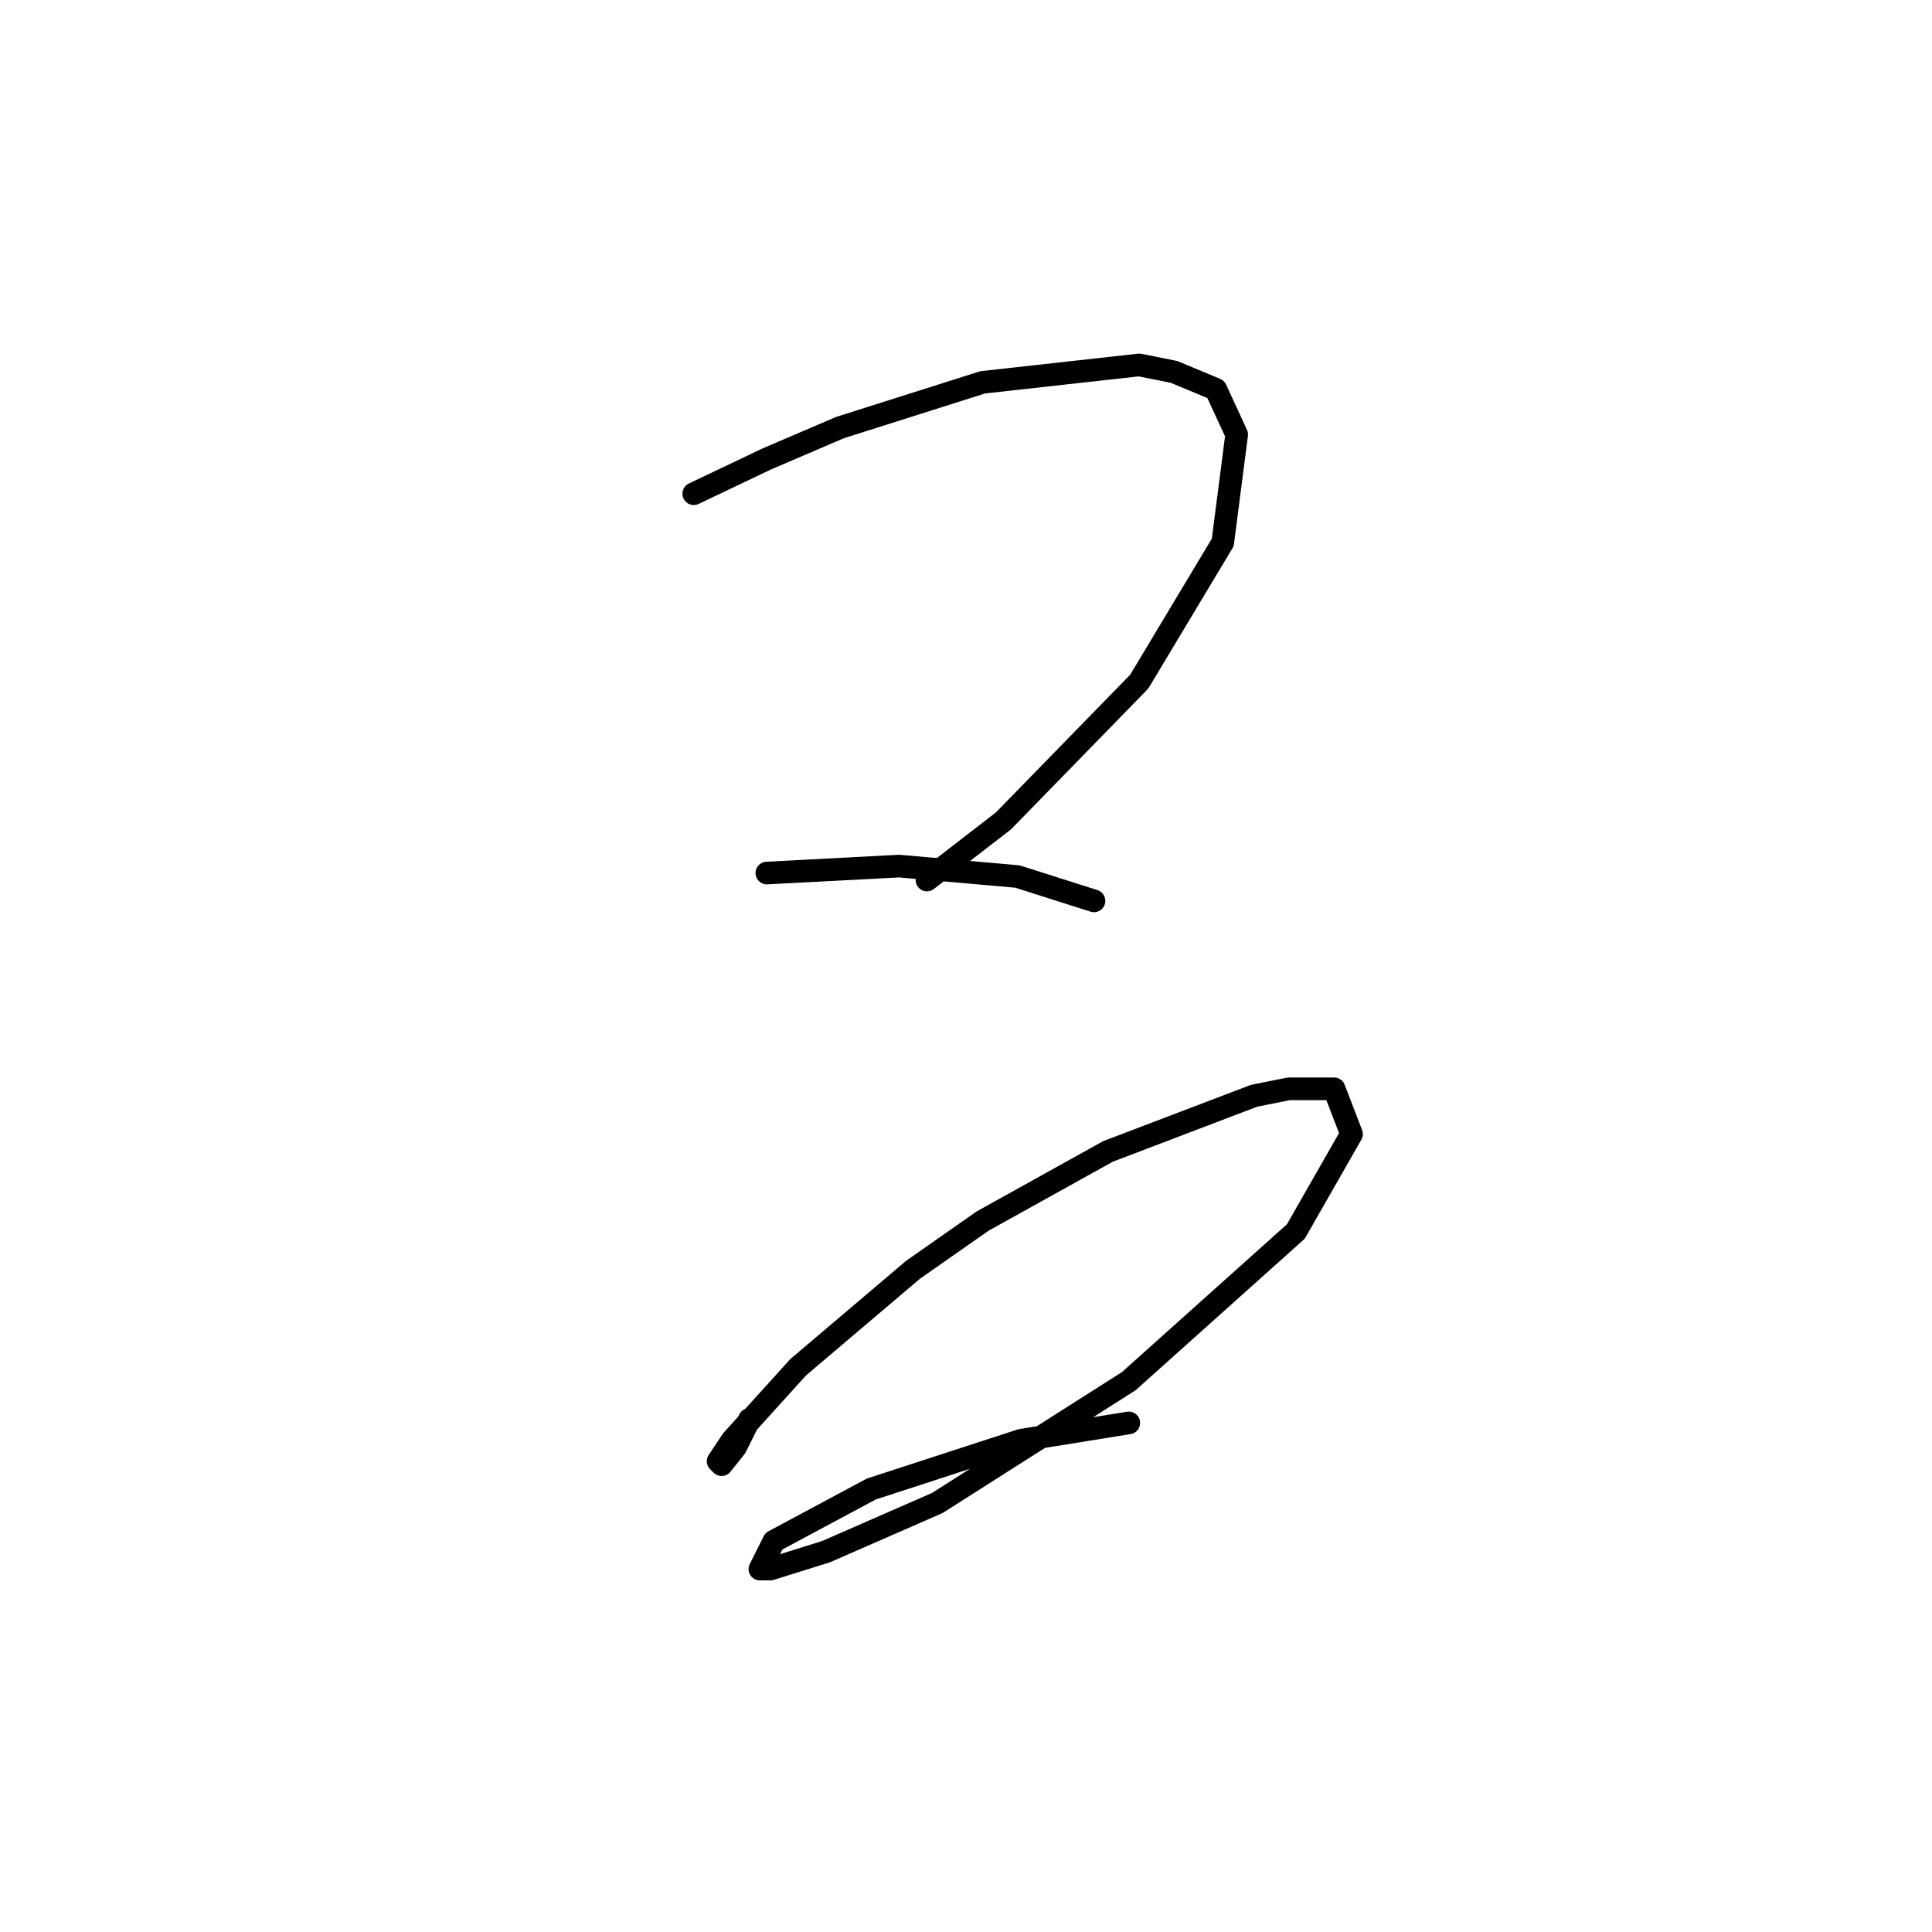 <?xml version="1.0" standalone="no"?>
    <svg width="256" height="256" xmlns="http://www.w3.org/2000/svg" version="1.1">
    <polyline stroke="black" stroke-width="3" stroke-linecap="round" fill="transparent" stroke-linejoin="round" points="91.928 65.419 101.612 60.808 111.296 56.658 130.203 50.663 150.954 48.357 155.565 49.279 161.099 51.585 163.866 57.58 162.021 71.875 150.954 90.321 132.97 108.766 122.825 116.605 122.825 116.605 " />
        <polyline stroke="black" stroke-width="3" stroke-linecap="round" fill="transparent" stroke-linejoin="round" points="101.612 115.683 119.135 114.761 134.814 116.144 144.959 119.372 144.959 119.372 " />
        <polyline stroke="black" stroke-width="3" stroke-linecap="round" fill="transparent" stroke-linejoin="round" points="99.307 188.082 97.462 191.771 95.617 194.077 95.156 193.616 97.001 190.849 105.763 181.165 120.98 168.253 130.203 161.797 146.804 152.574 166.172 145.196 170.783 144.274 176.778 144.274 179.083 150.269 171.705 163.18 149.571 183.009 124.208 199.149 109.452 205.605 102.073 207.911 100.69 207.911 102.535 204.222 115.446 197.305 135.275 190.849 149.571 188.543 149.571 188.543 " />
        </svg>